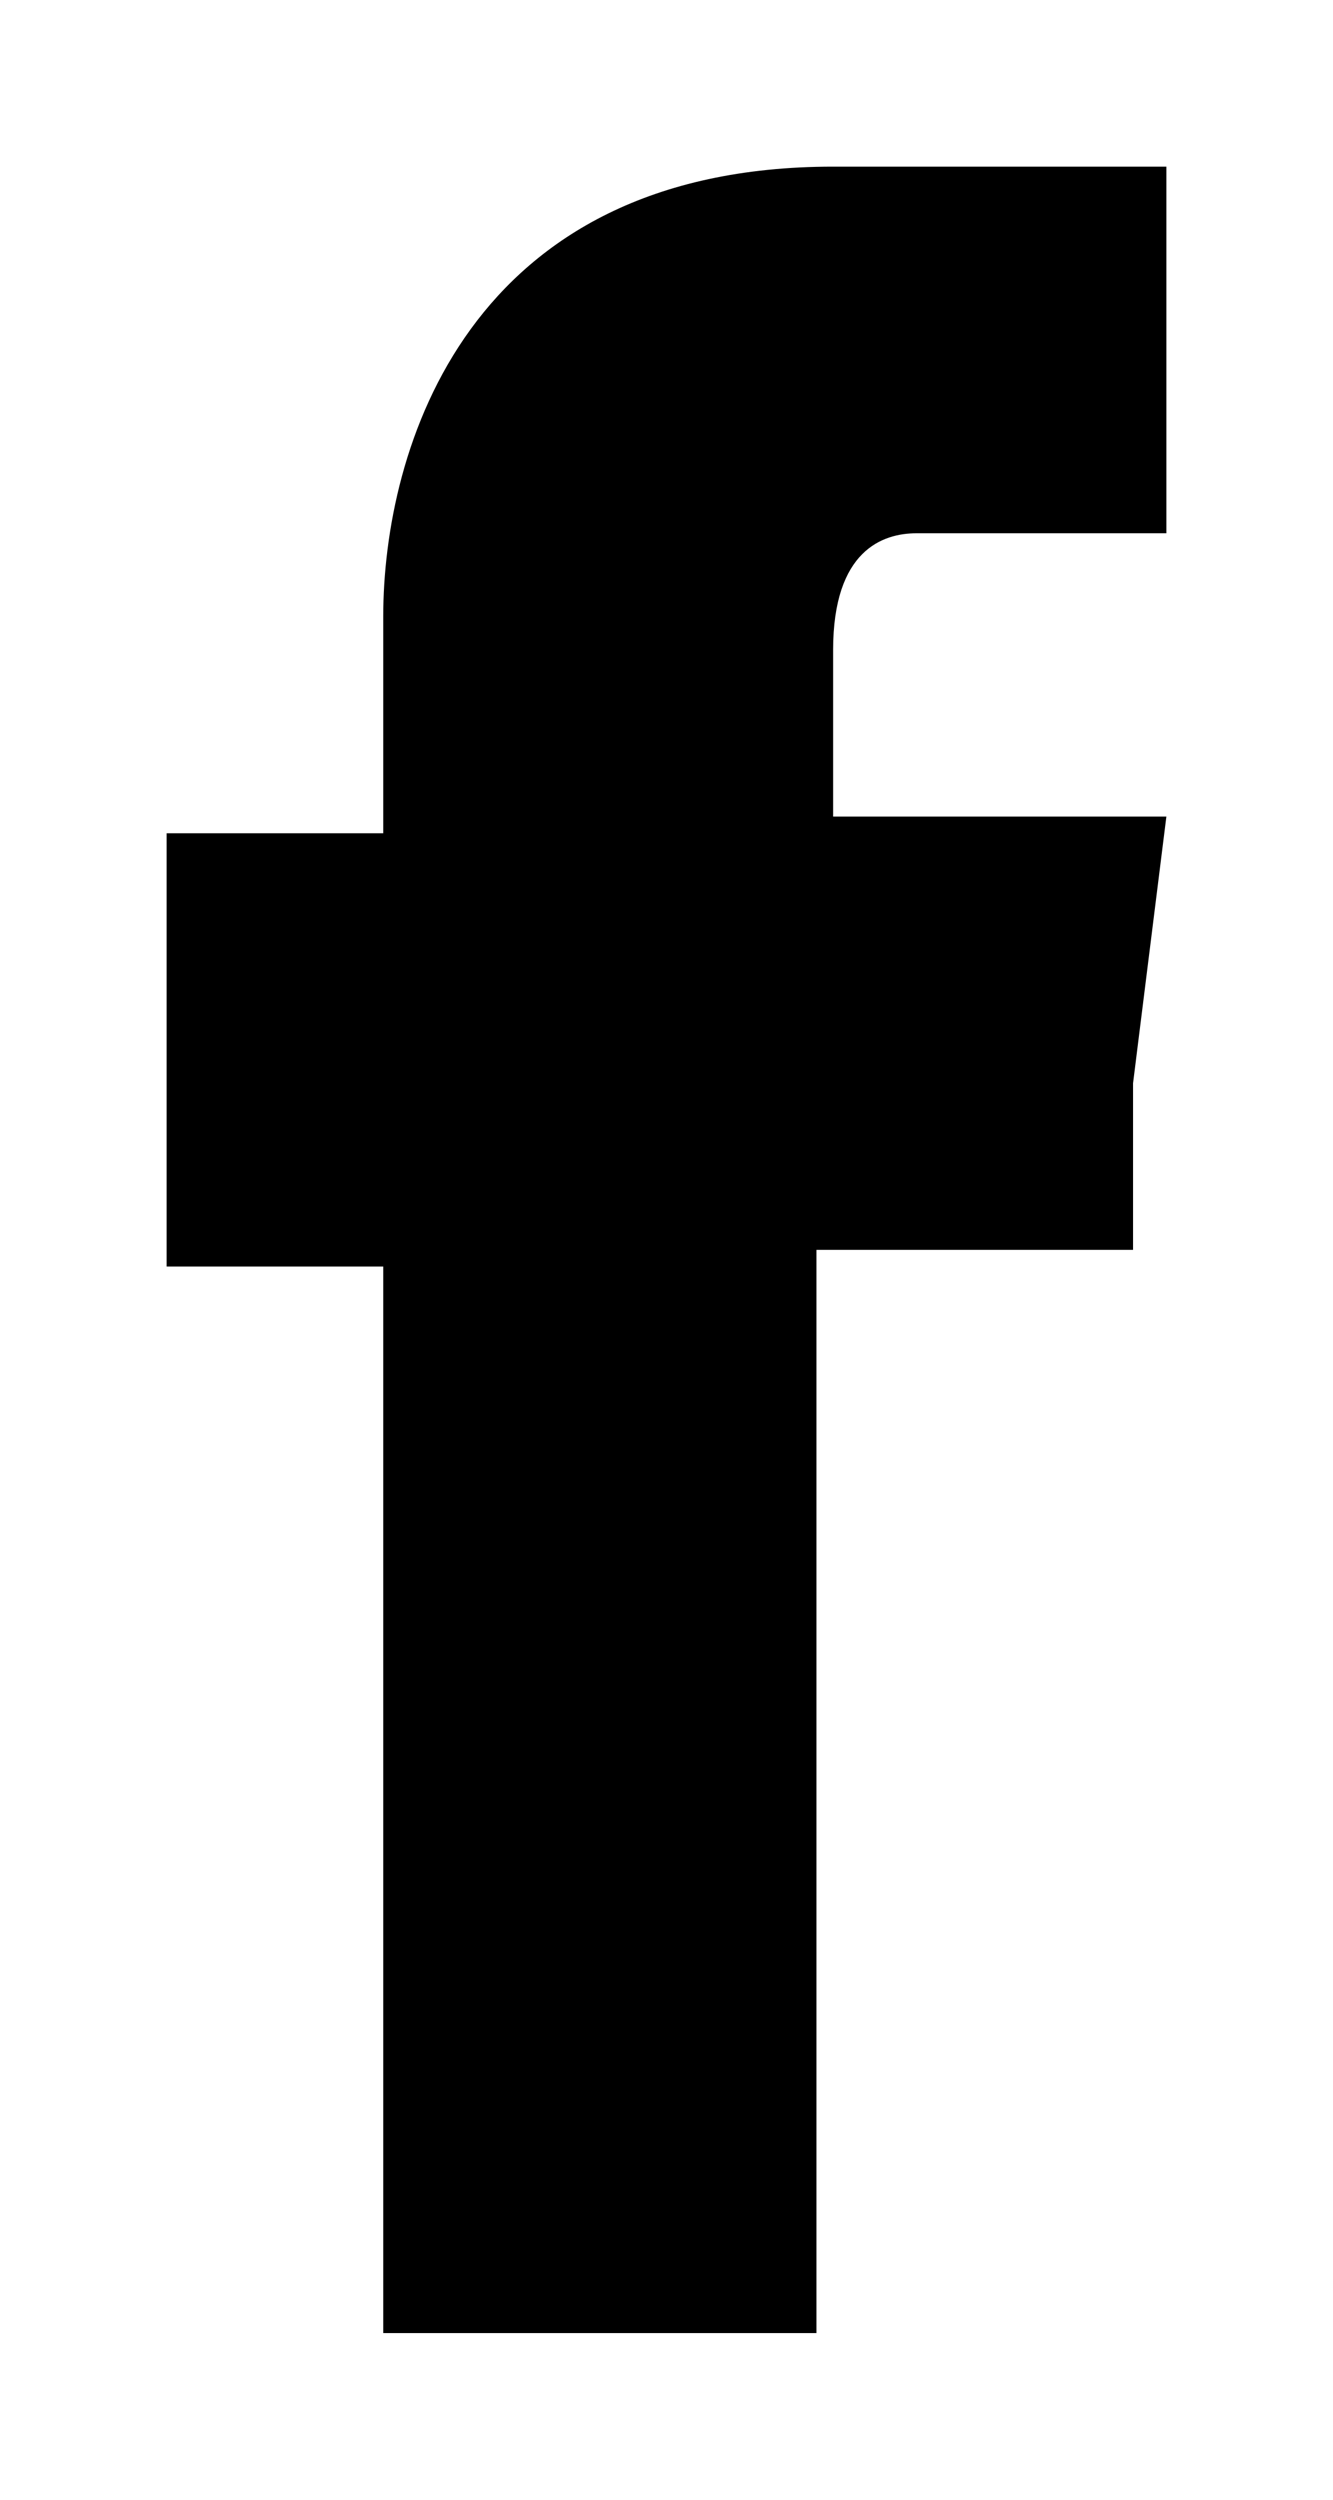 <svg viewBox="0 0 8 15" xmlns="http://www.w3.org/2000/svg" xmlns:xlink="http://www.w3.org/1999/xlink">
  <path d="M5 4.9v-1c0-.6.3-.7.5-.7H7V1H5C2.8 1 2.3 2.7 2.3 3.7V5H1v2.6h1.3V14h2.6V7.5h1.9v-1L7 4.9H5z"></path>
</svg>
